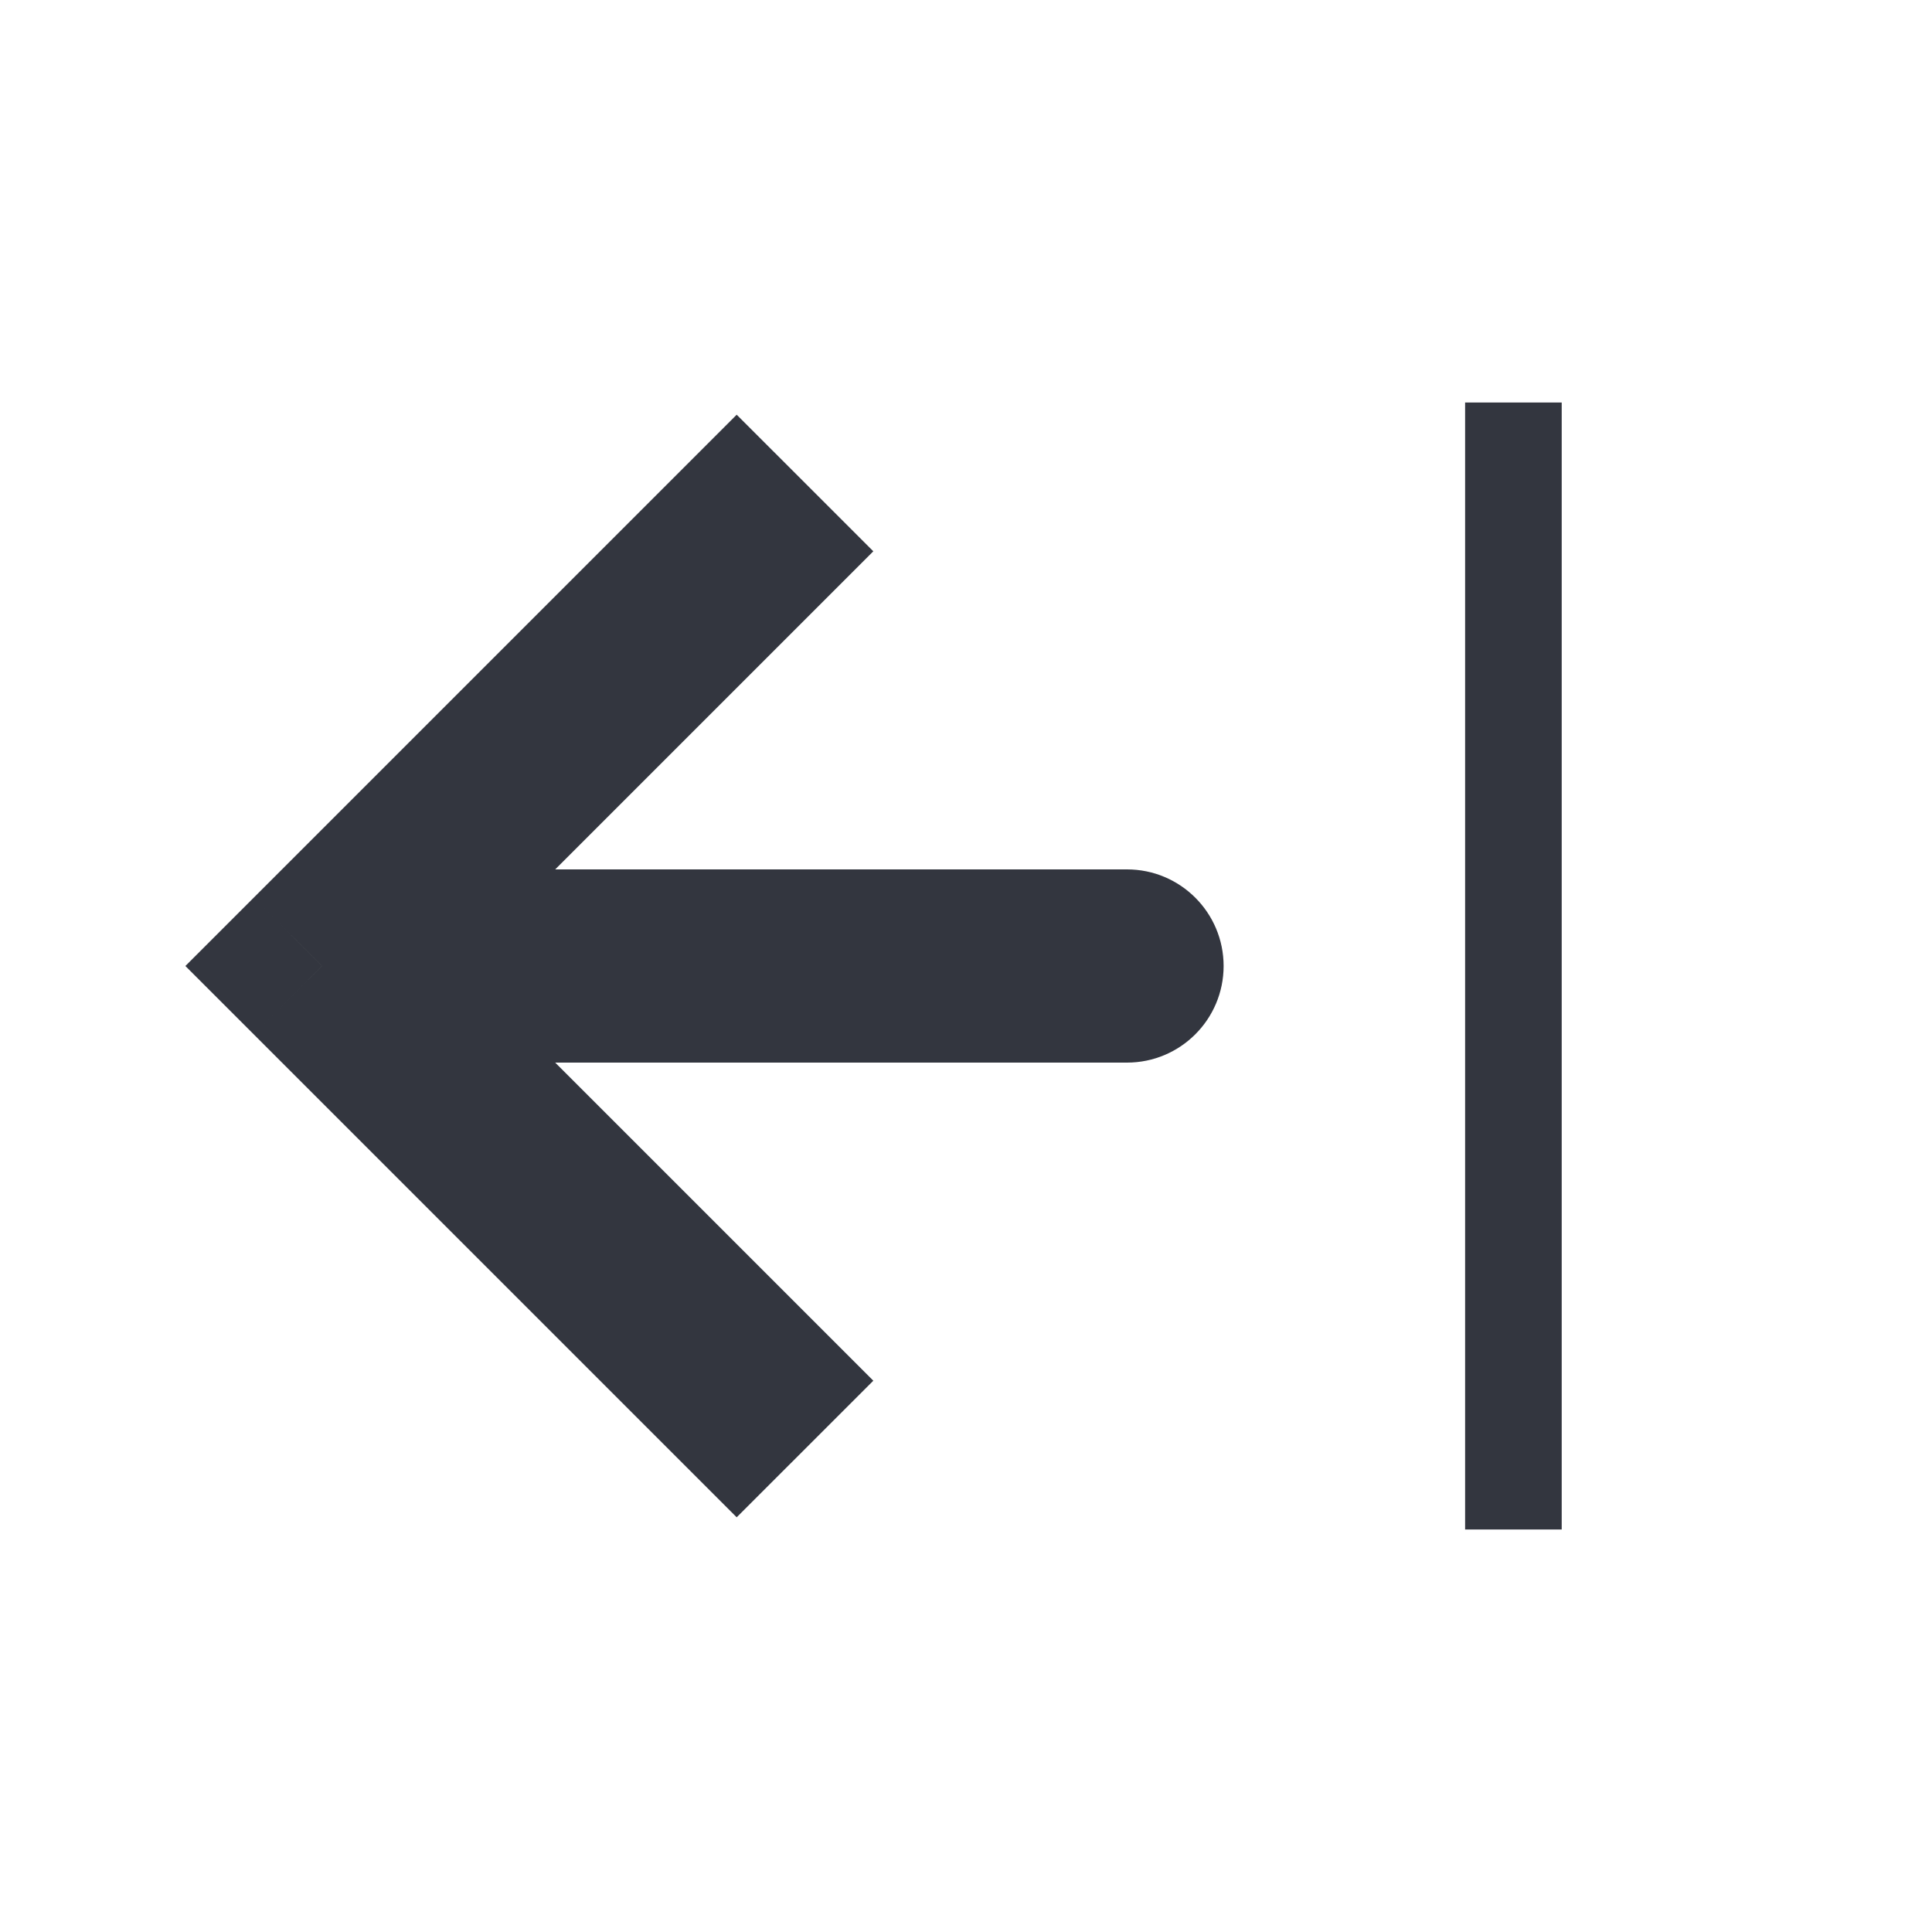 <svg width="80" height="80" viewBox="0 0 80 80" fill="none" xmlns="http://www.w3.org/2000/svg" xmlns:xlink="http://www.w3.org/1999/xlink">
<path d="M13.333,40L10.505,37.172L7.676,40L10.505,42.828L13.333,40ZM46.667,44C48.876,44 50.667,42.209 50.667,40C50.667,37.791 48.876,36 46.667,36L46.667,44ZM30.505,17.172L10.505,37.172L16.162,42.828L36.162,22.828L30.505,17.172ZM10.505,42.828L30.505,62.828L36.162,57.172L16.162,37.172L10.505,42.828ZM13.333,44L46.667,44L46.667,36L13.333,36L13.333,44Z" transform="rotate(360 30 40)" fill="#33363F"/>
<line x1="62.667" y1="16.667" x2="62.667" y2="63.333" stroke="#33363F" stroke-width="4" stroke-miterlimit="3.999"/>
</svg>
